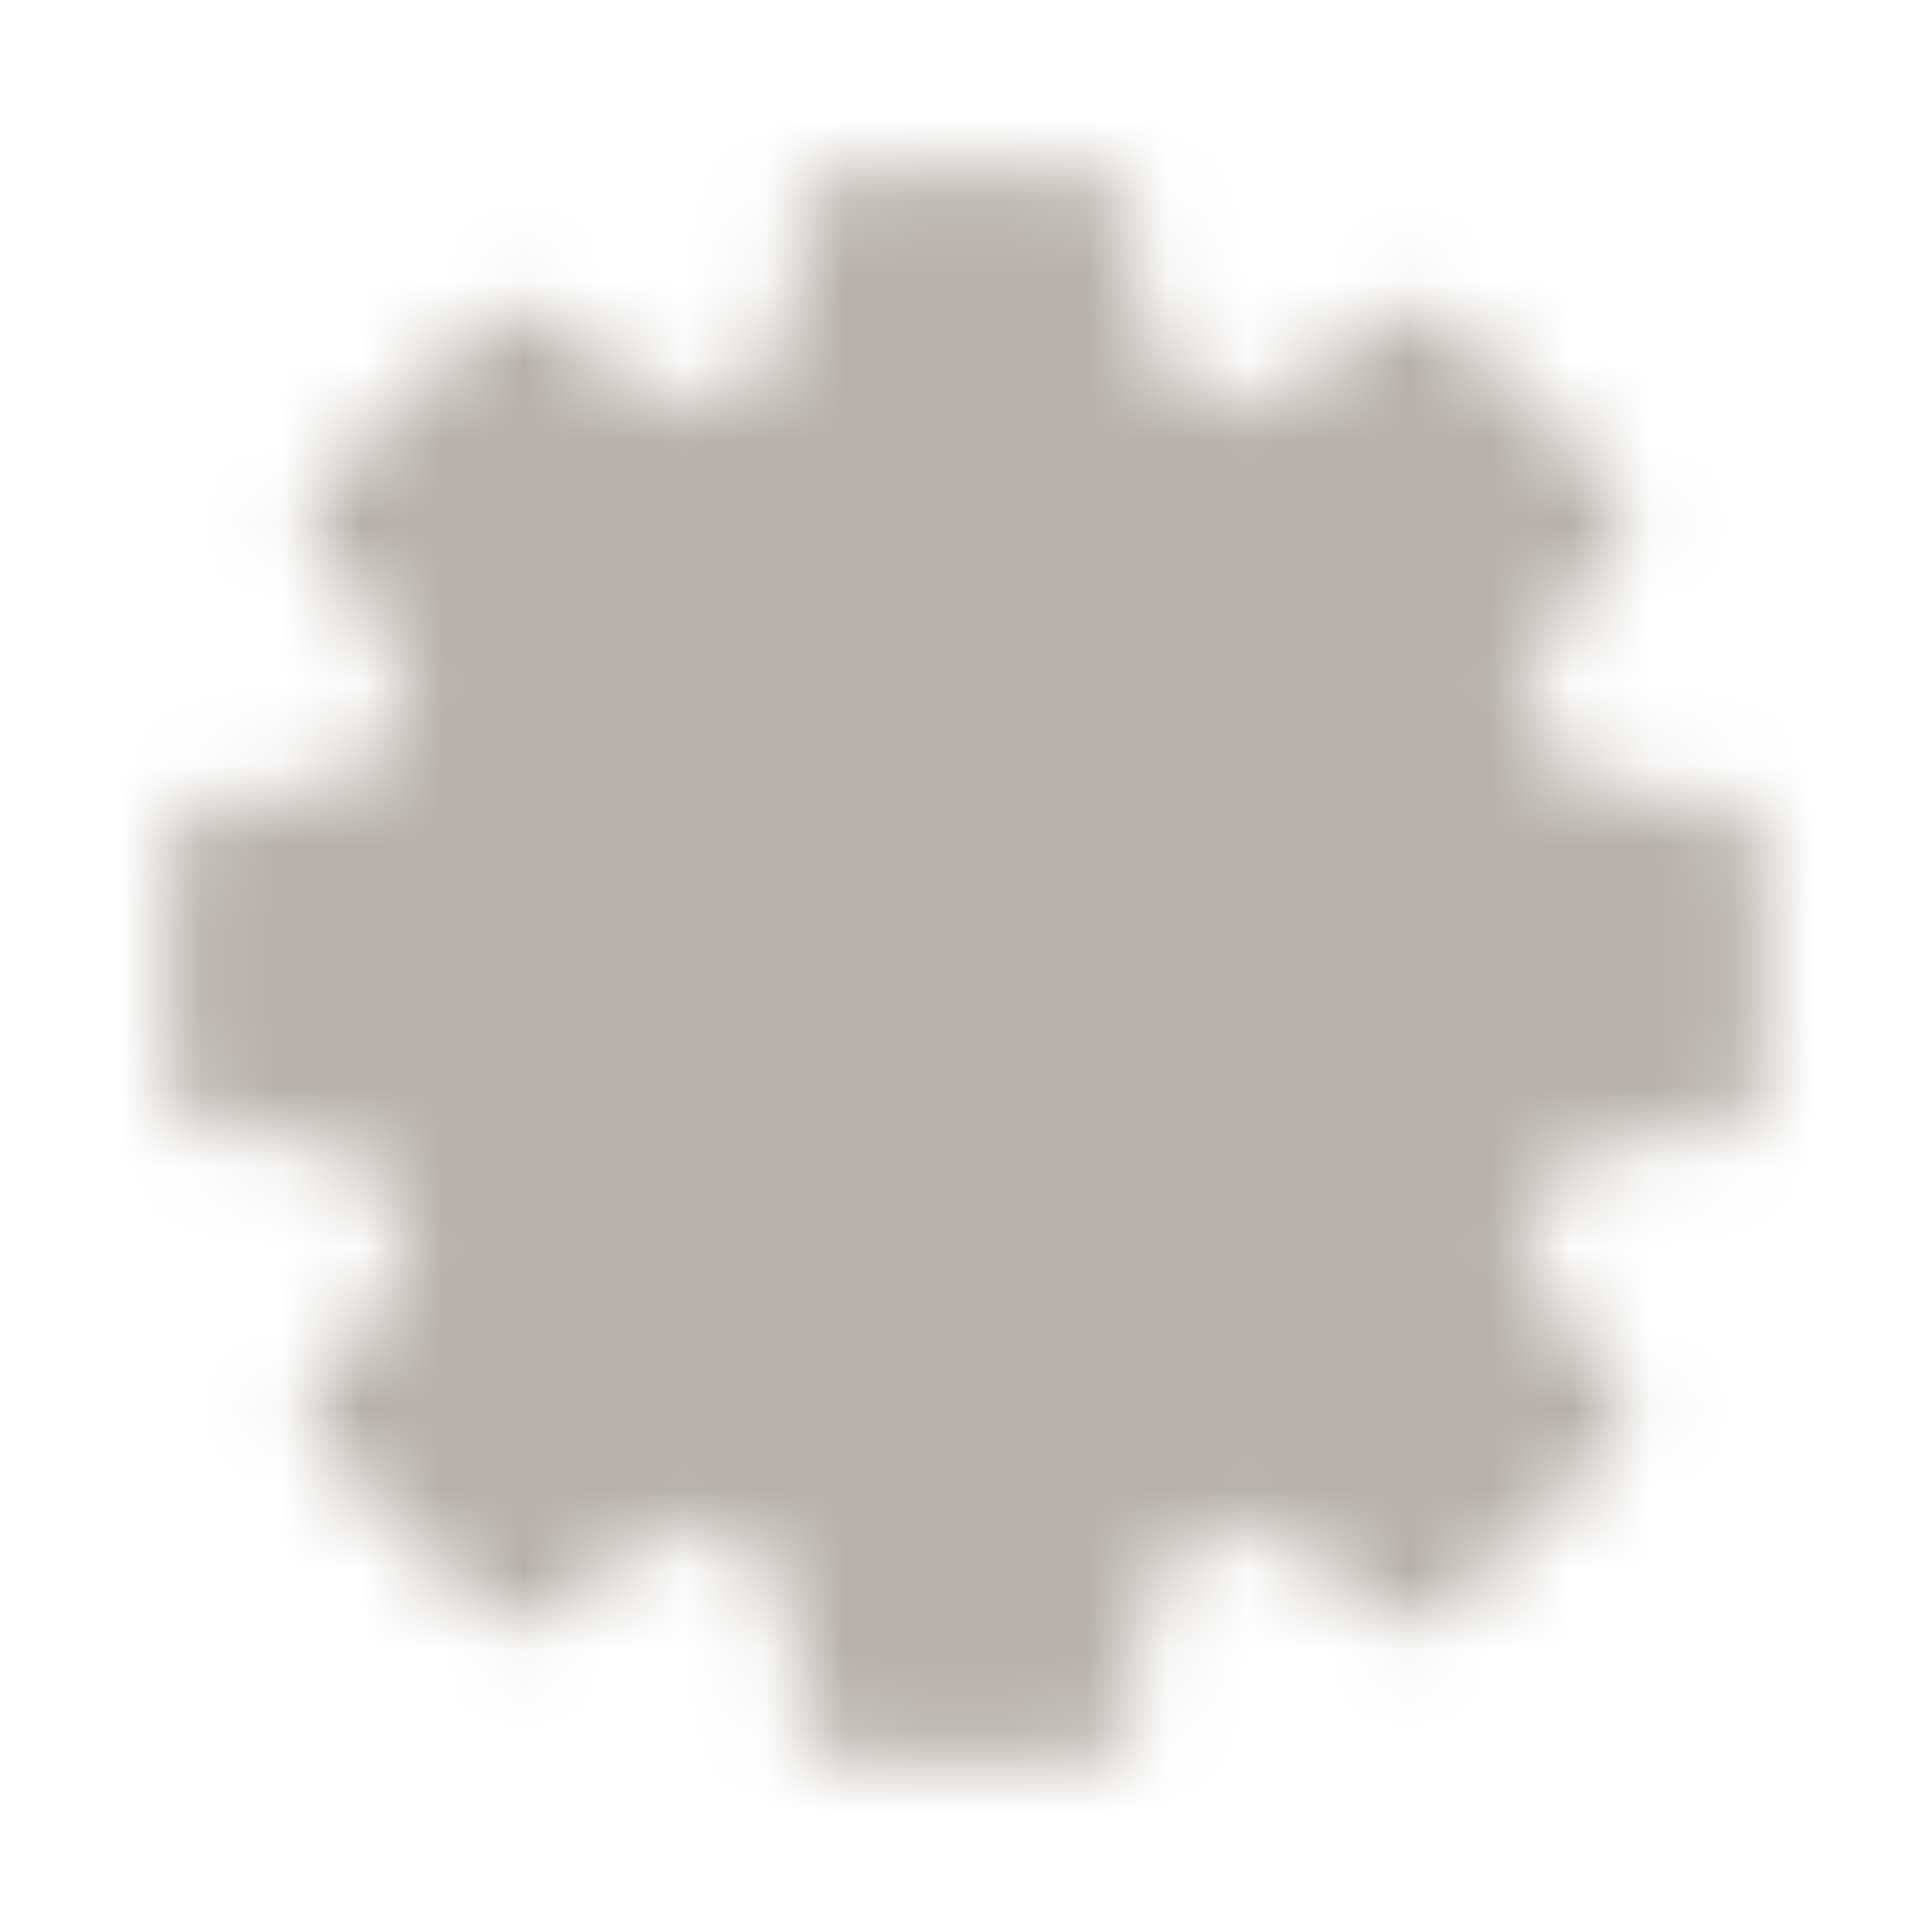 <svg xmlns="http://www.w3.org/2000/svg" width="24" height="24" fill="none" viewBox="0 0 24 24">
  <mask id="a" width="20" height="20" x="2" y="2" maskUnits="userSpaceOnUse" style="mask-type:luminance">
    <path fill="#fff" stroke="#fff" stroke-linejoin="round" stroke-width="1.8" d="M17.709 8.027a6.931 6.931 0 0 1 1.138 2.746H21v2.454h-2.153a6.928 6.928 0 0 1-1.138 2.746l1.523 1.523-1.736 1.736-1.523-1.523a6.928 6.928 0 0 1-2.746 1.138V21h-2.454v-2.153a6.928 6.928 0 0 1-2.746-1.138l-1.523 1.523-1.736-1.736 1.523-1.523a6.93 6.93 0 0 1-1.138-2.746H3v-2.454h2.153a6.93 6.93 0 0 1 1.138-2.746L4.768 6.504l1.736-1.736 1.523 1.523a6.93 6.93 0 0 1 2.746-1.138V3h2.454v2.153a6.93 6.93 0 0 1 2.746 1.138l1.523-1.523 1.736 1.736-1.523 1.523Z"/>
    <path fill="#000" stroke="#000" stroke-linejoin="round" stroke-width="1.8" d="M12 14.25a2.25 2.25 0 1 0 0-4.5 2.25 2.25 0 0 0 0 4.5Z"/>
  </mask>
  <g mask="url(#a)">
    <path fill="#B6B1AA" d="M1.2 1.2h21.6v21.6H1.2V1.2Z"/>
  </g>
</svg>
